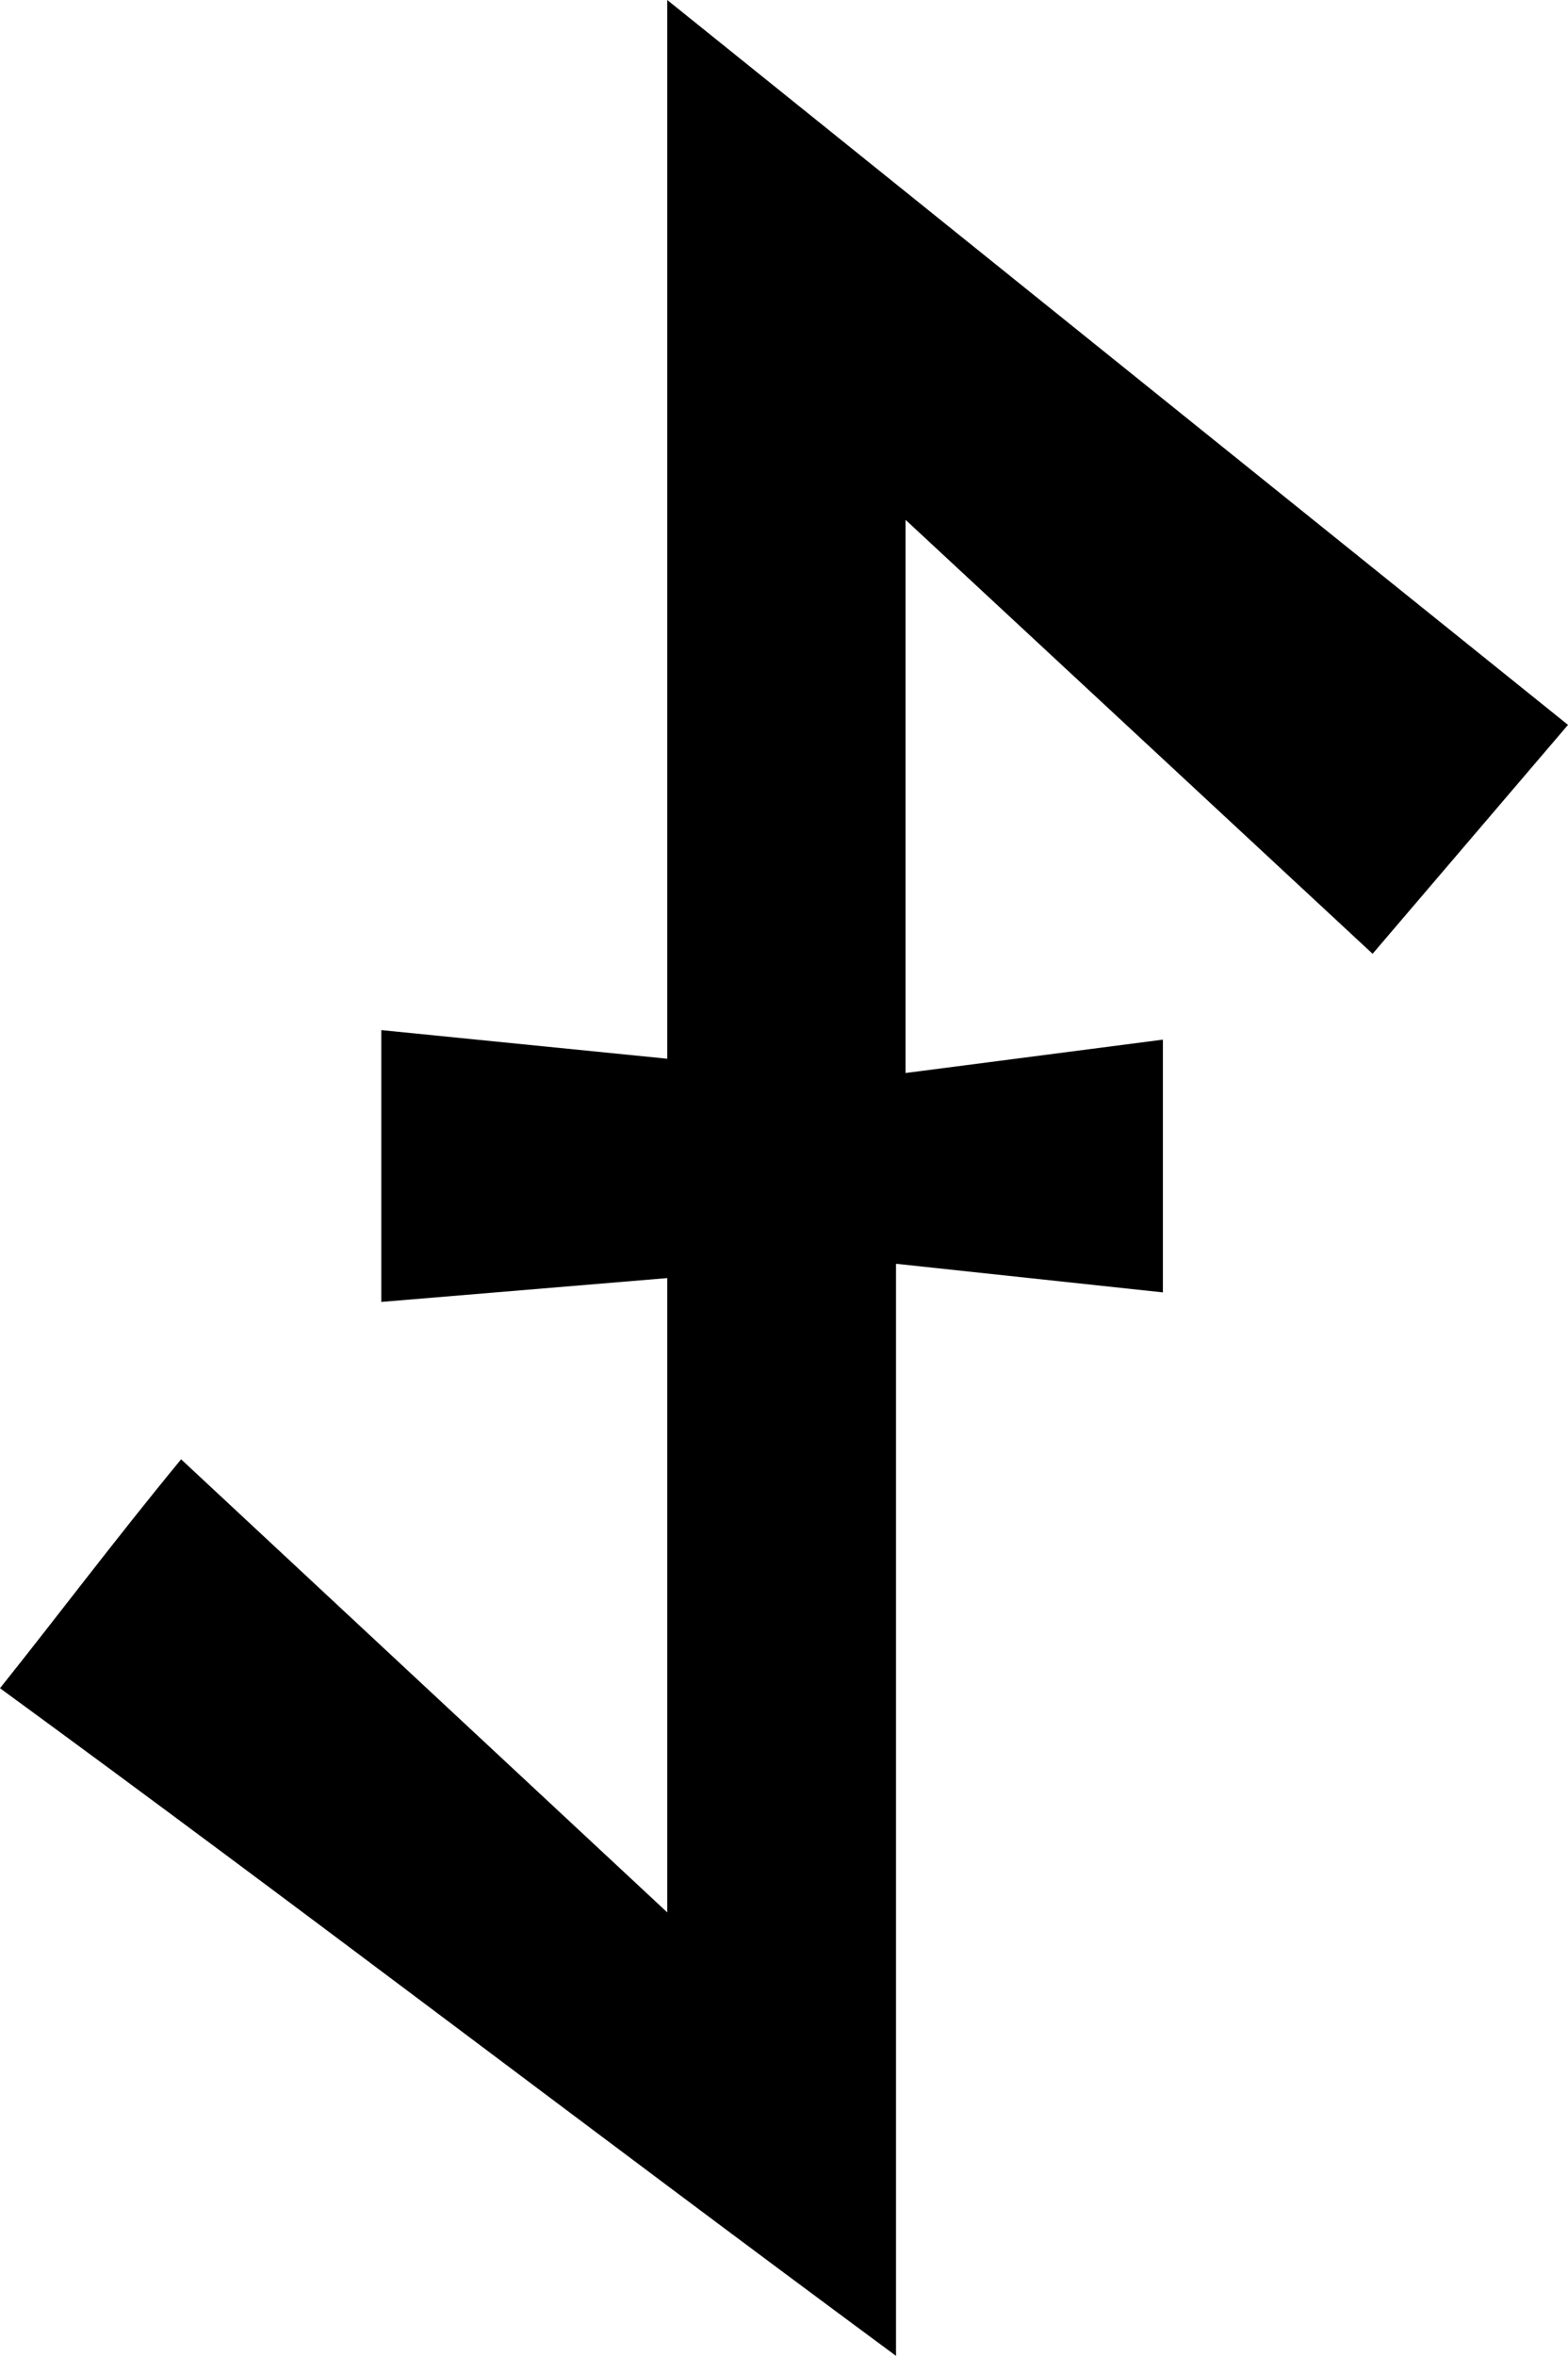 <?xml version="1.0" encoding="utf-8"?>
<!-- Generator: Adobe Illustrator 23.0.2, SVG Export Plug-In . SVG Version: 6.00 Build 0)  -->
<svg version="1.1" id="Layer_1" xmlns="http://www.w3.org/2000/svg" xmlns:xlink="http://www.w3.org/1999/xlink" x="0px" y="0px"
	 viewBox="0 0 32.9 49.4" style="enable-background:new 0 0 32.9 49.4;" xml:space="preserve">
<title>Asset 118</title>
<g>
	<g id="Layer_1-2">
		<path d="M19,10.9v11.6l5.4-0.7v5.3l-5.6-0.6v22.9C12.3,44.6,6.3,40,0,35.4c1.2-1.5,2.4-3.1,3.8-4.8L14,40.1V26.8l-6,0.5v-5.7
			l6,0.6V0l18.9,15.2L28.8,20L19,10.9z"/>
	</g>
</g>
</svg>
